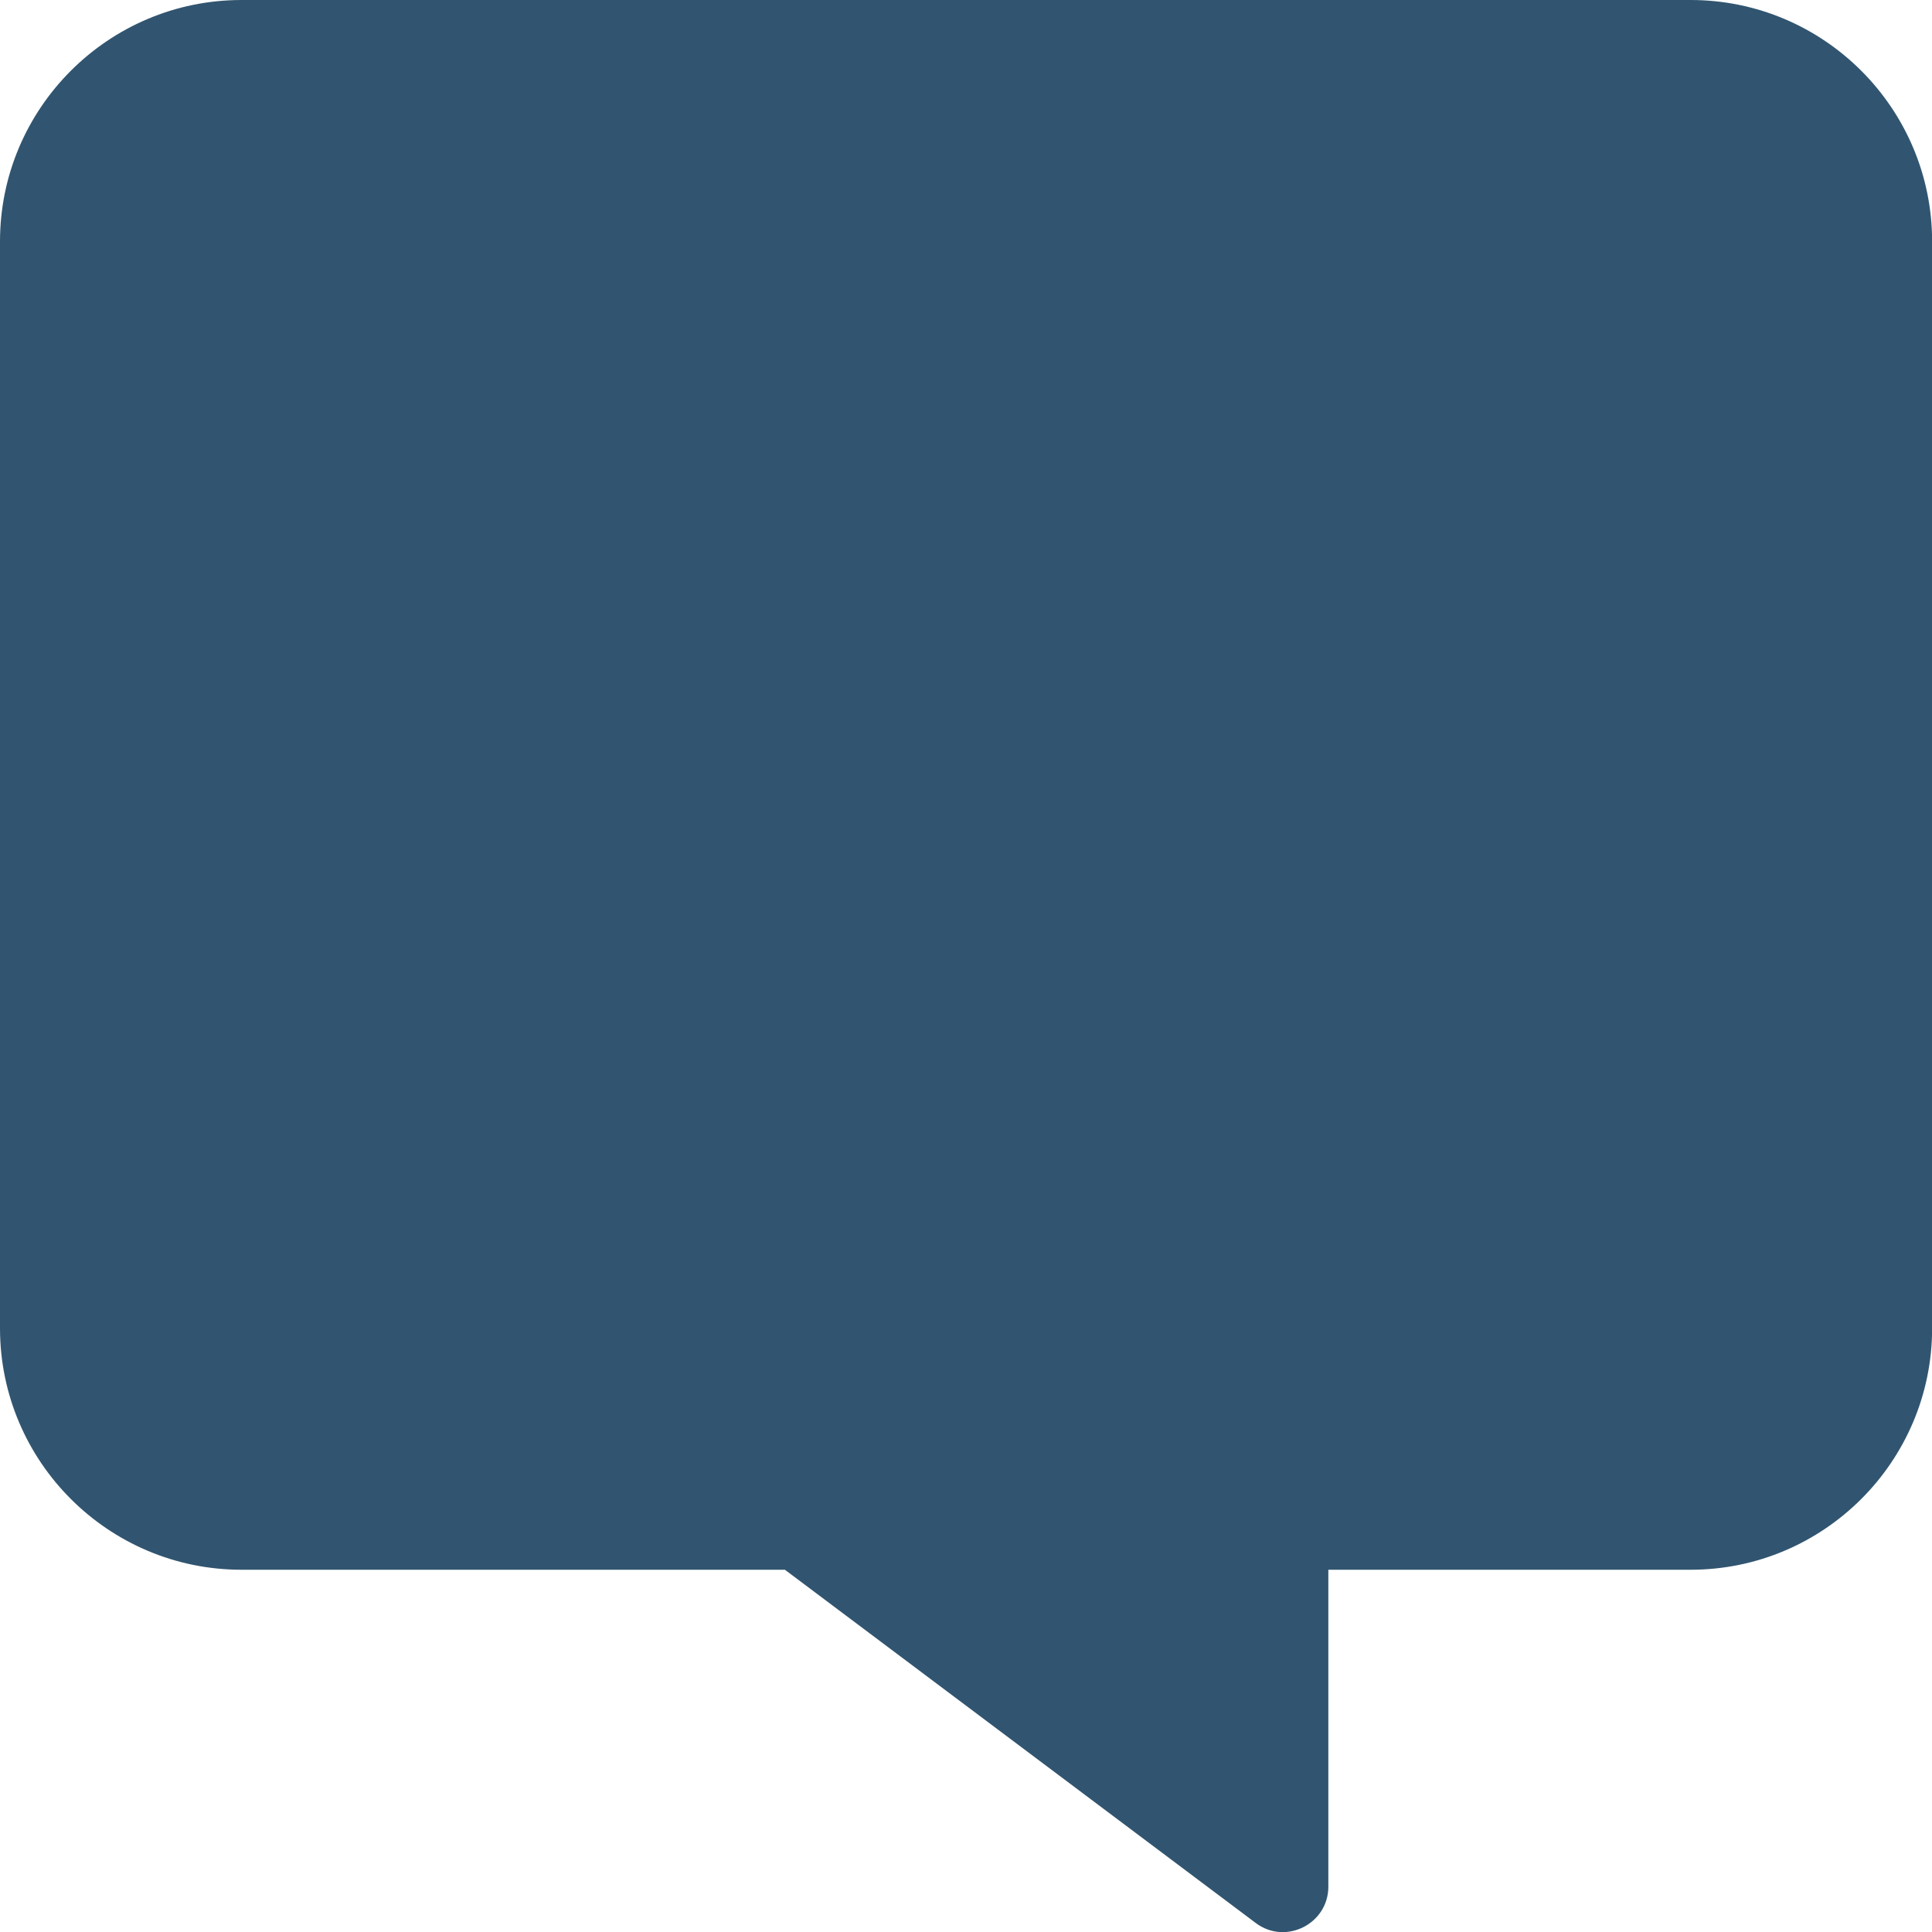 <?xml version="1.0" encoding="utf-8"?>
<!-- Generator: Adobe Illustrator 15.1.0, SVG Export Plug-In . SVG Version: 6.00 Build 0)  -->
<!DOCTYPE svg PUBLIC "-//W3C//DTD SVG 1.1//EN" "http://www.w3.org/Graphics/SVG/1.1/DTD/svg11.dtd">
<svg version="1.1" id="Layer_1" xmlns="http://www.w3.org/2000/svg" xmlns:xlink="http://www.w3.org/1999/xlink" x="0px" y="0px"
	 width="64px" height="64px" viewBox="0 0 64 64" enable-background="new 0 0 64 64" xml:space="preserve">
<title>comment</title>
<path fill="#315570" d="M0,8v36c0,4.413,3.588,8,8,8h18.001l15.612,11.713c0.988,0.725,2.39,0.012,2.39-1.213V52h12.001
	c4.412,0,8-3.587,8-8.001V8c0-4.412-3.588-8-8-8H8C3.588,0,0,3.587,0,8z"/>
</svg>
